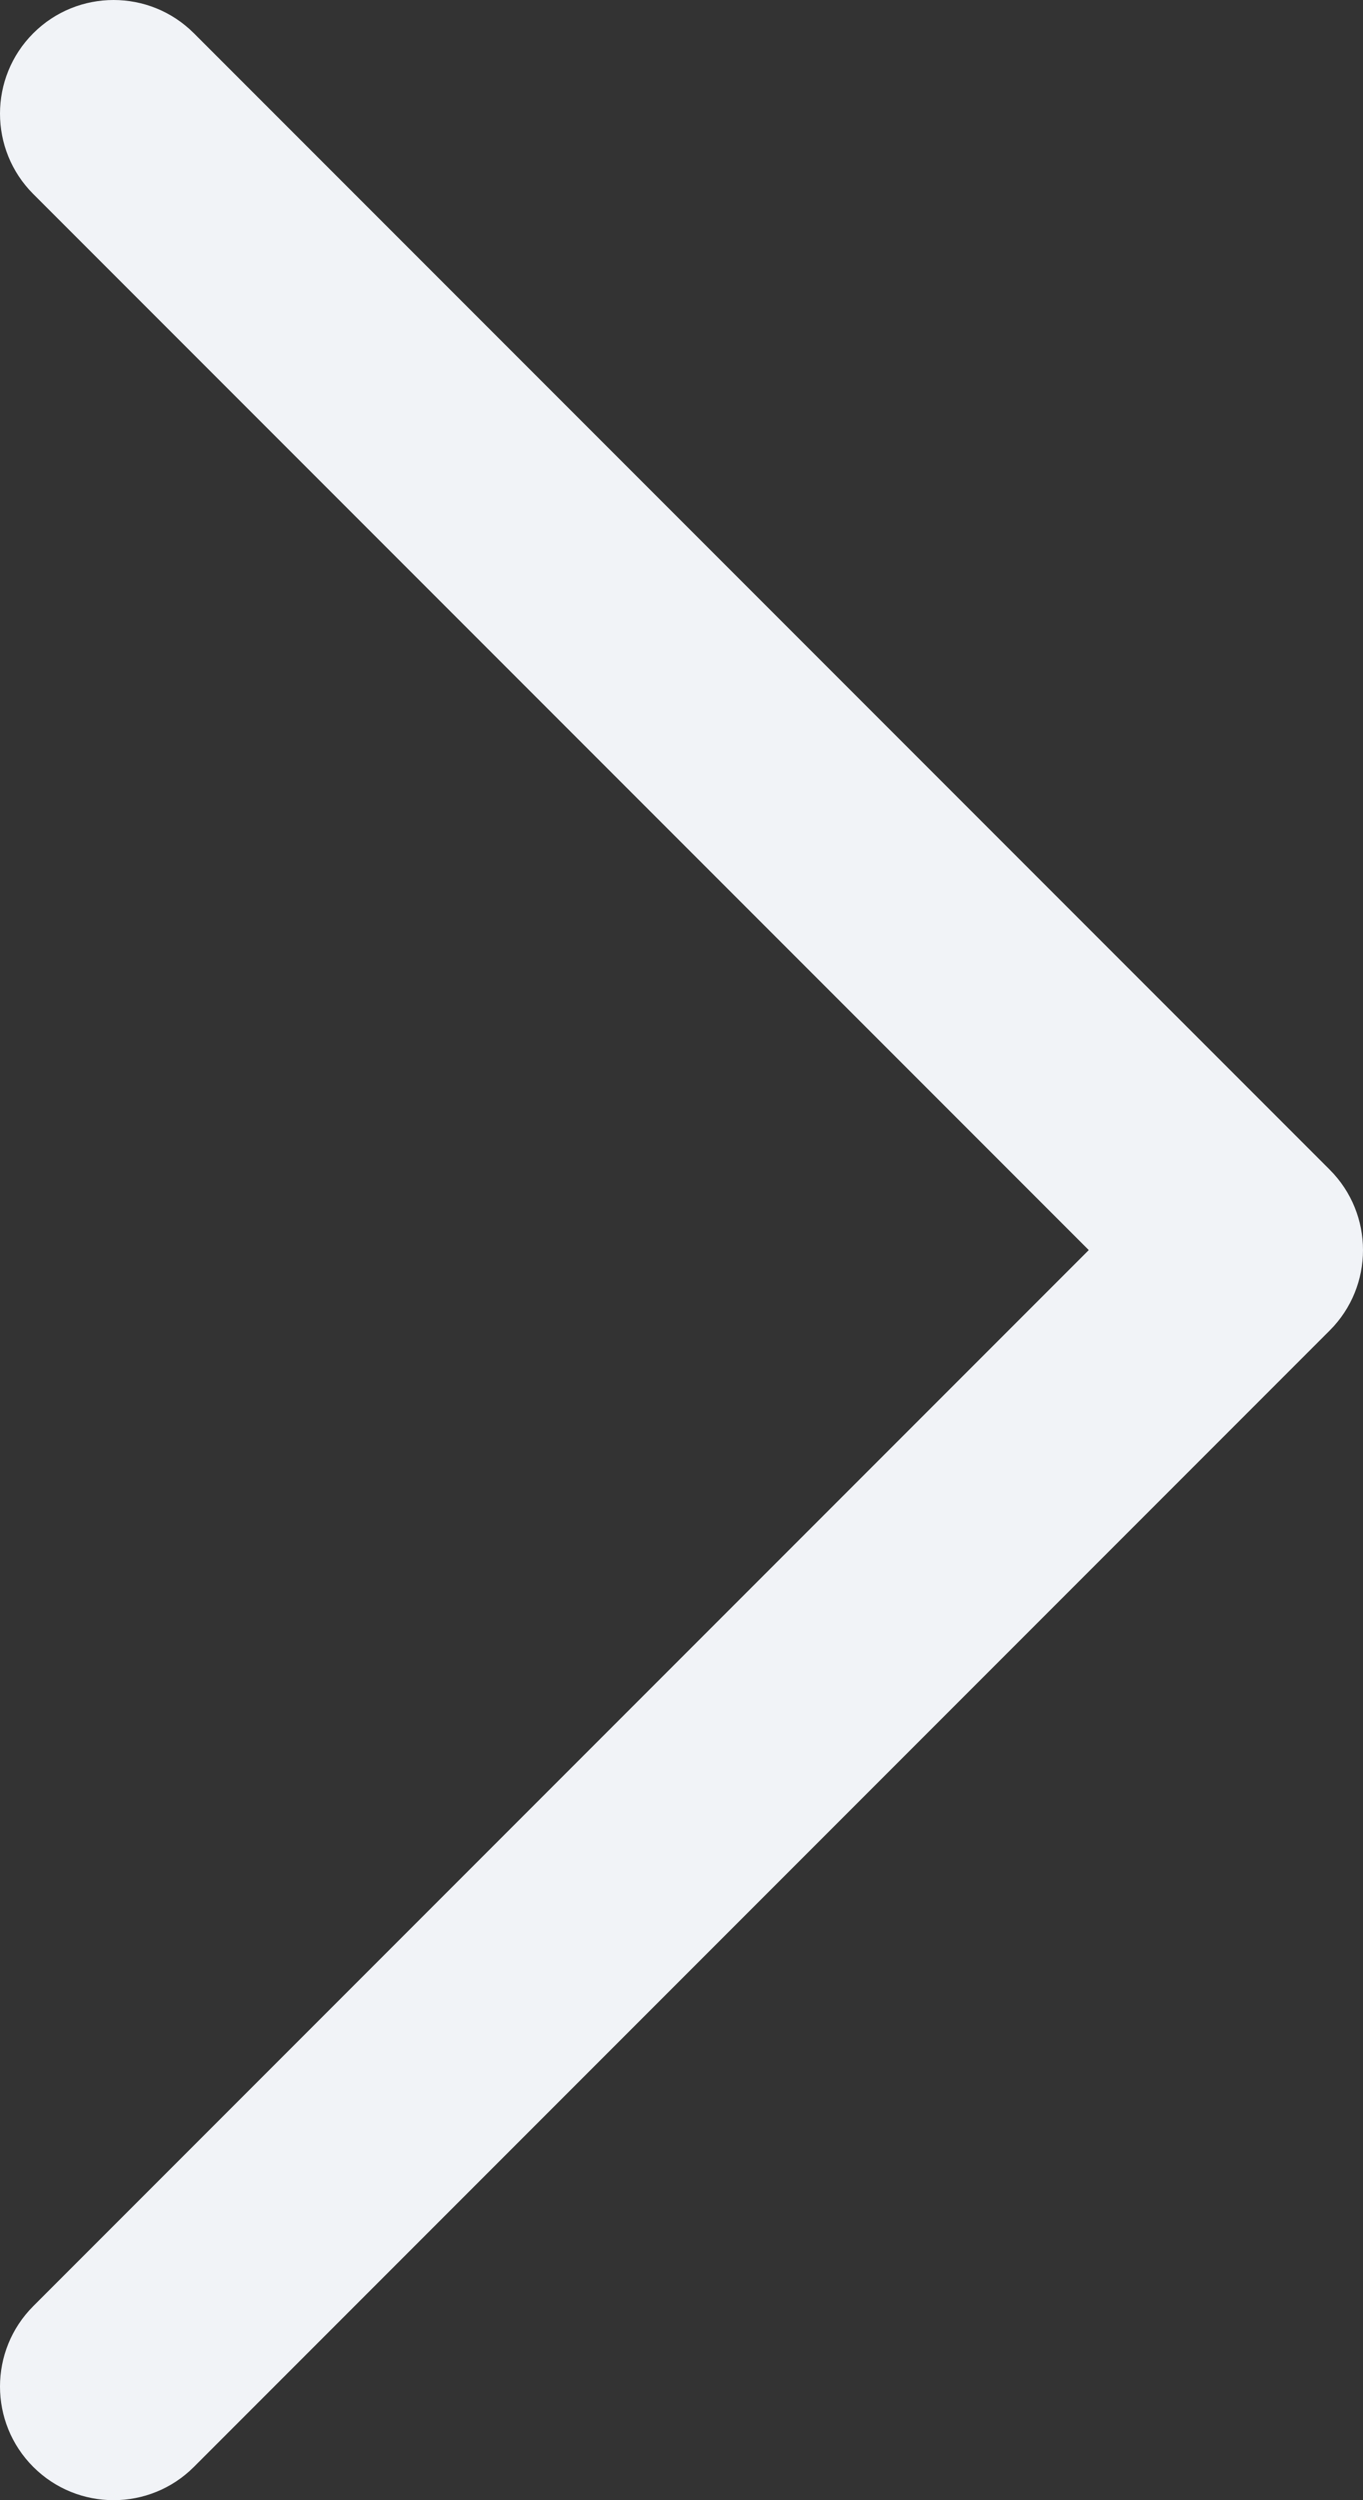 <?xml version="1.0" encoding="UTF-8"?>
<svg width="60px" height="110px" viewBox="0 0 60 110" version="1.1" xmlns="http://www.w3.org/2000/svg" xmlns:xlink="http://www.w3.org/1999/xlink">
    <rect x="0" y="0" width="60" height="110" fill="#333333" stroke="none"/>
    <!-- Generator: Sketch 42 (36781) - http://www.bohemiancoding.com/sketch -->
    <title>Shape</title>
    <desc>Created with Sketch.</desc>
    <defs></defs>
    <g id="Landing-A" stroke="none" stroke-width="1" fill="none" fill-rule="evenodd">
        <g id="Landing" transform="translate(-1212, -4640)" fill-rule="nonzero" fill="#F1F3F7">
            <g id="content-E" transform="translate(0, 4329)">
                <g id="icon-right-angle" transform="translate(1212, 311)">
                    <path d="M51.464,58.536 L51.464,51.464 L1.464,101.464 C-0.488,103.417 -0.488,106.583 1.464,108.536 C3.417,110.488 6.583,110.488 8.536,108.536 L58.536,58.536 C60.488,56.583 60.488,53.417 58.536,51.464 L8.536,1.464 C6.583,-0.488 3.417,-0.488 1.464,1.464 C-0.488,3.417 -0.488,6.583 1.464,8.536 L51.464,58.536 Z" id="Shape"></path>
                </g>
            </g>
        </g>
    </g>
</svg>
